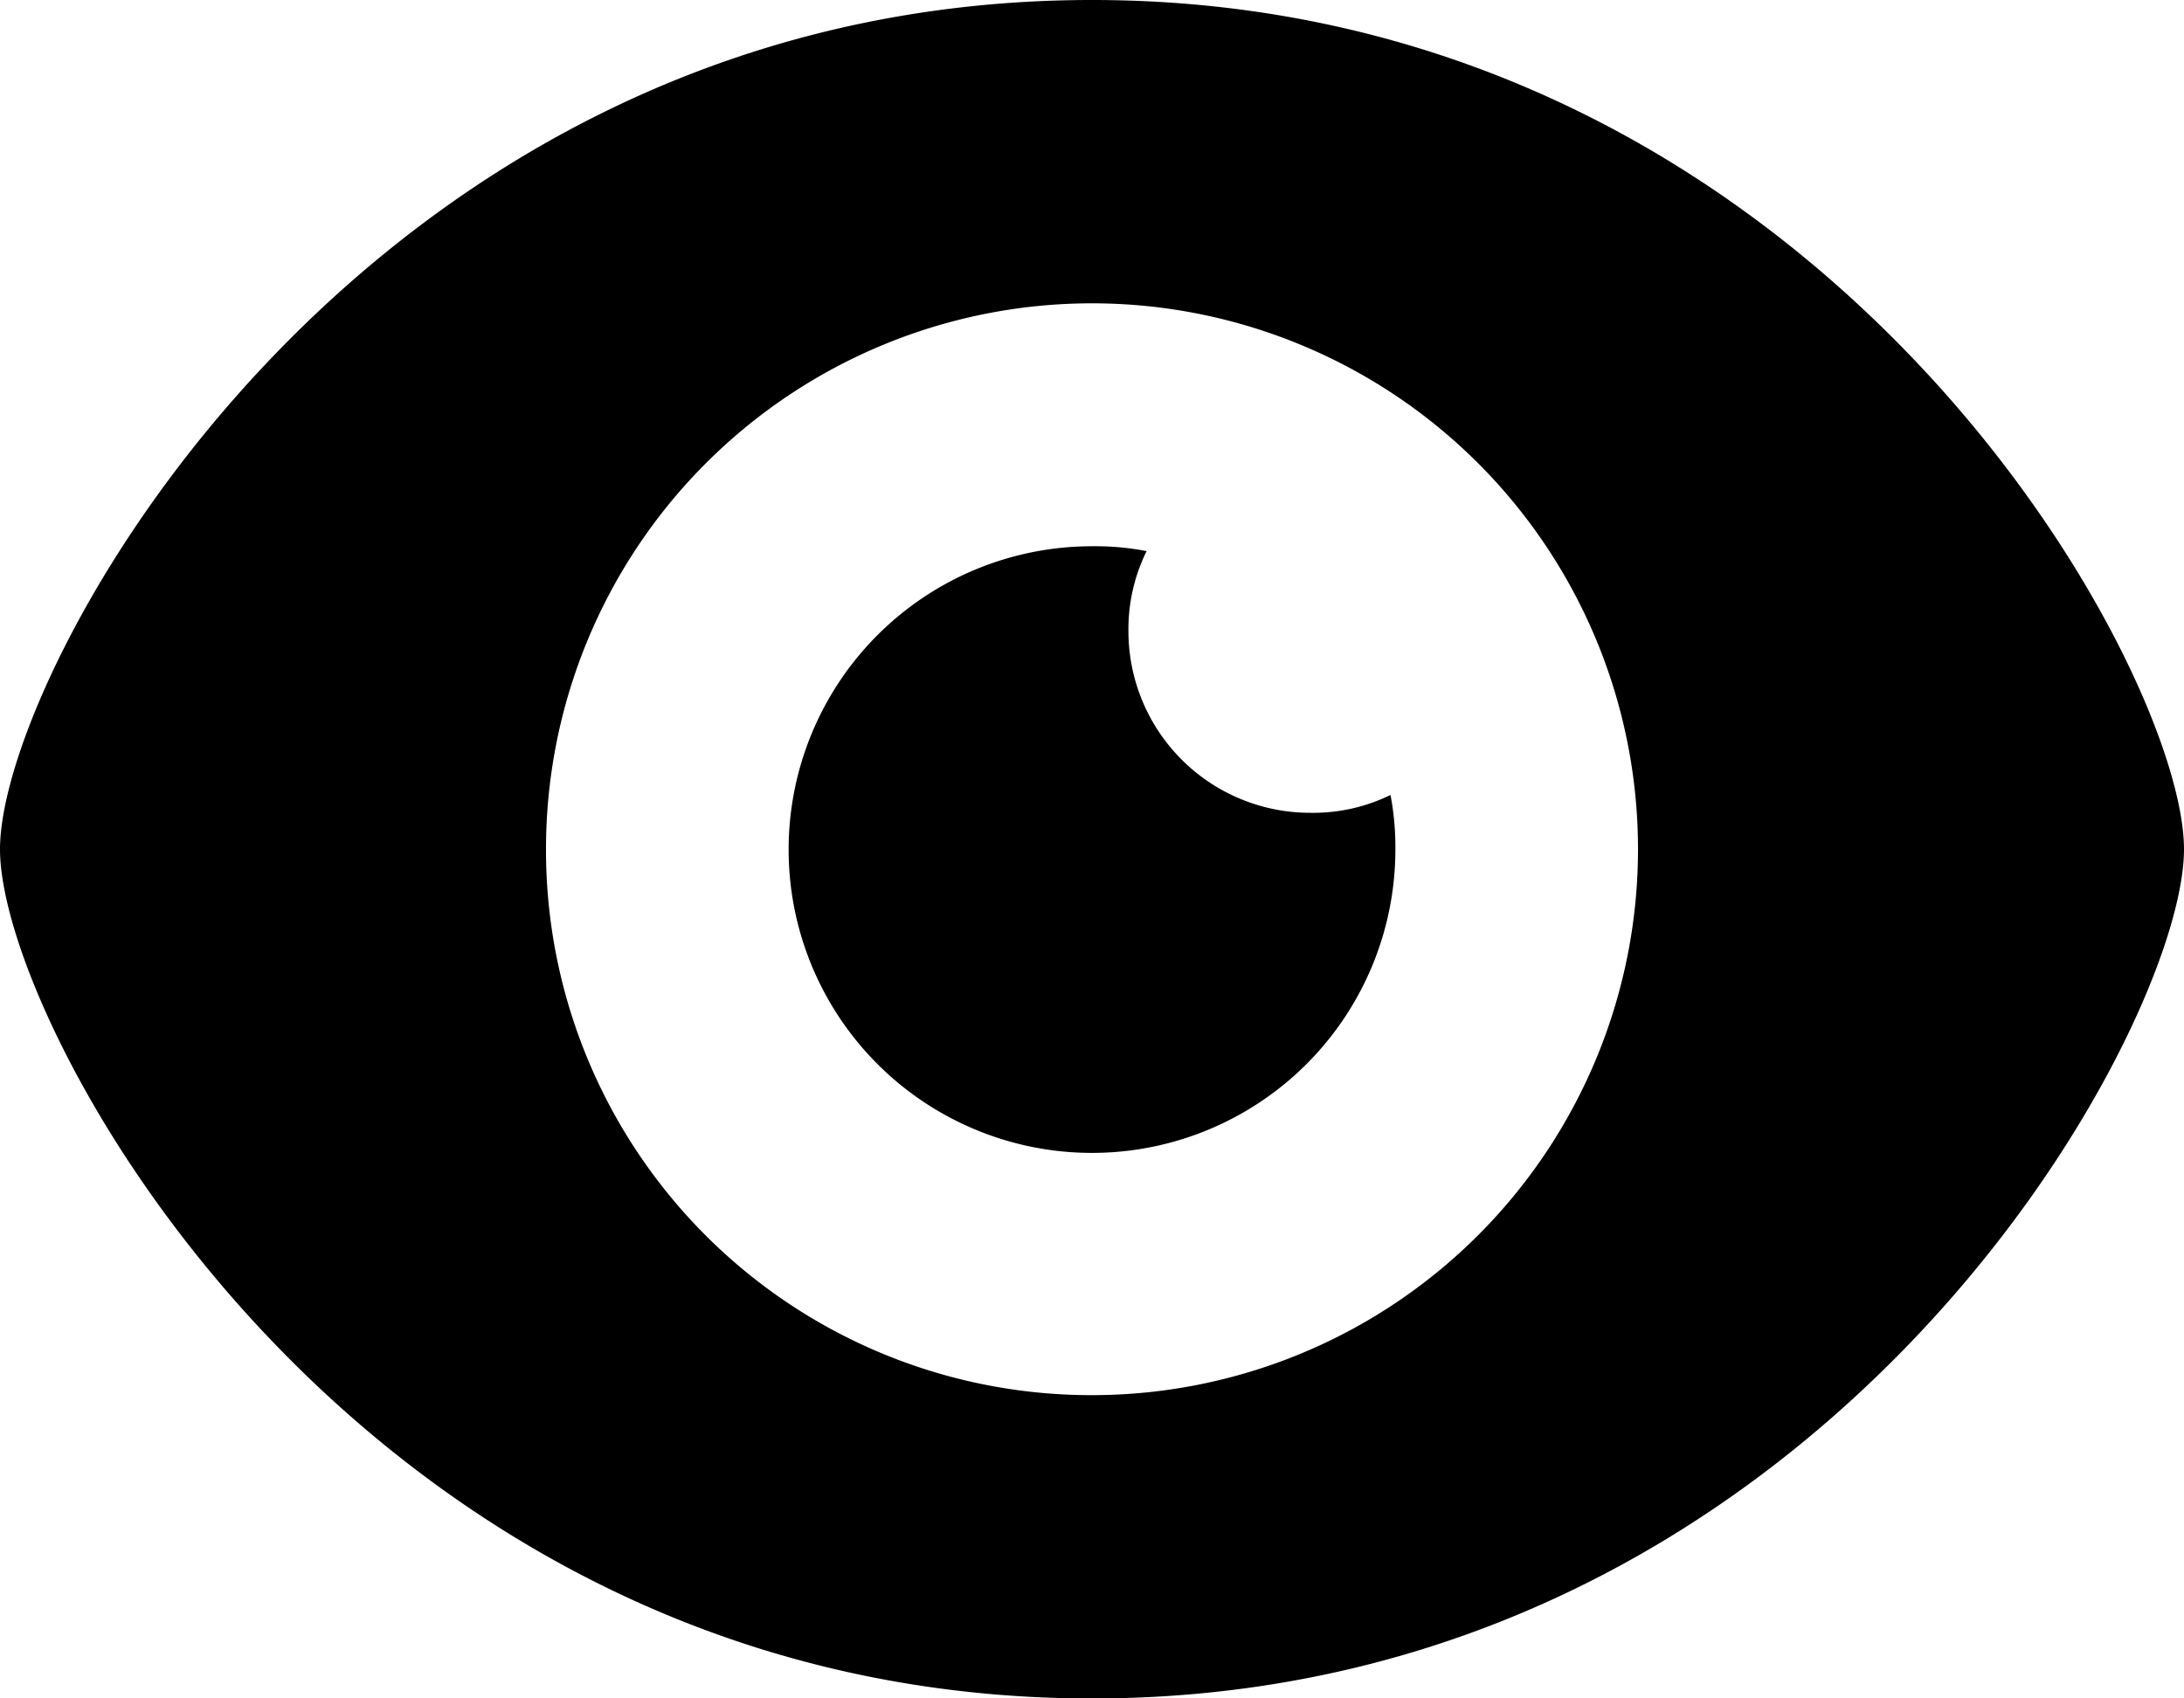 <svg viewBox="0 0 256 199.11">
  <path fill="currentColor" d="M257.27,129.56c0-21.33-42.67-99.56-128-99.56s-128,78.22-128,99.56,42.67,99.56,128,99.56S257.27,150.89,257.27,129.56Zm-192,0a64,64,0,1,1,64,64A63.91,63.91,0,0,1,65.27,129.56Zm89.6-4.27A21.3,21.3,0,0,1,133.54,104a20.69,20.69,0,0,1,2.13-9.39,31.53,31.53,0,0,0-6.4-.57,35.56,35.56,0,1,0,35.56,35.56,32.46,32.46,0,0,0-.57-6.4A20.69,20.69,0,0,1,154.87,125.29Z" transform="translate(-1.27 -30)"/>
</svg>
